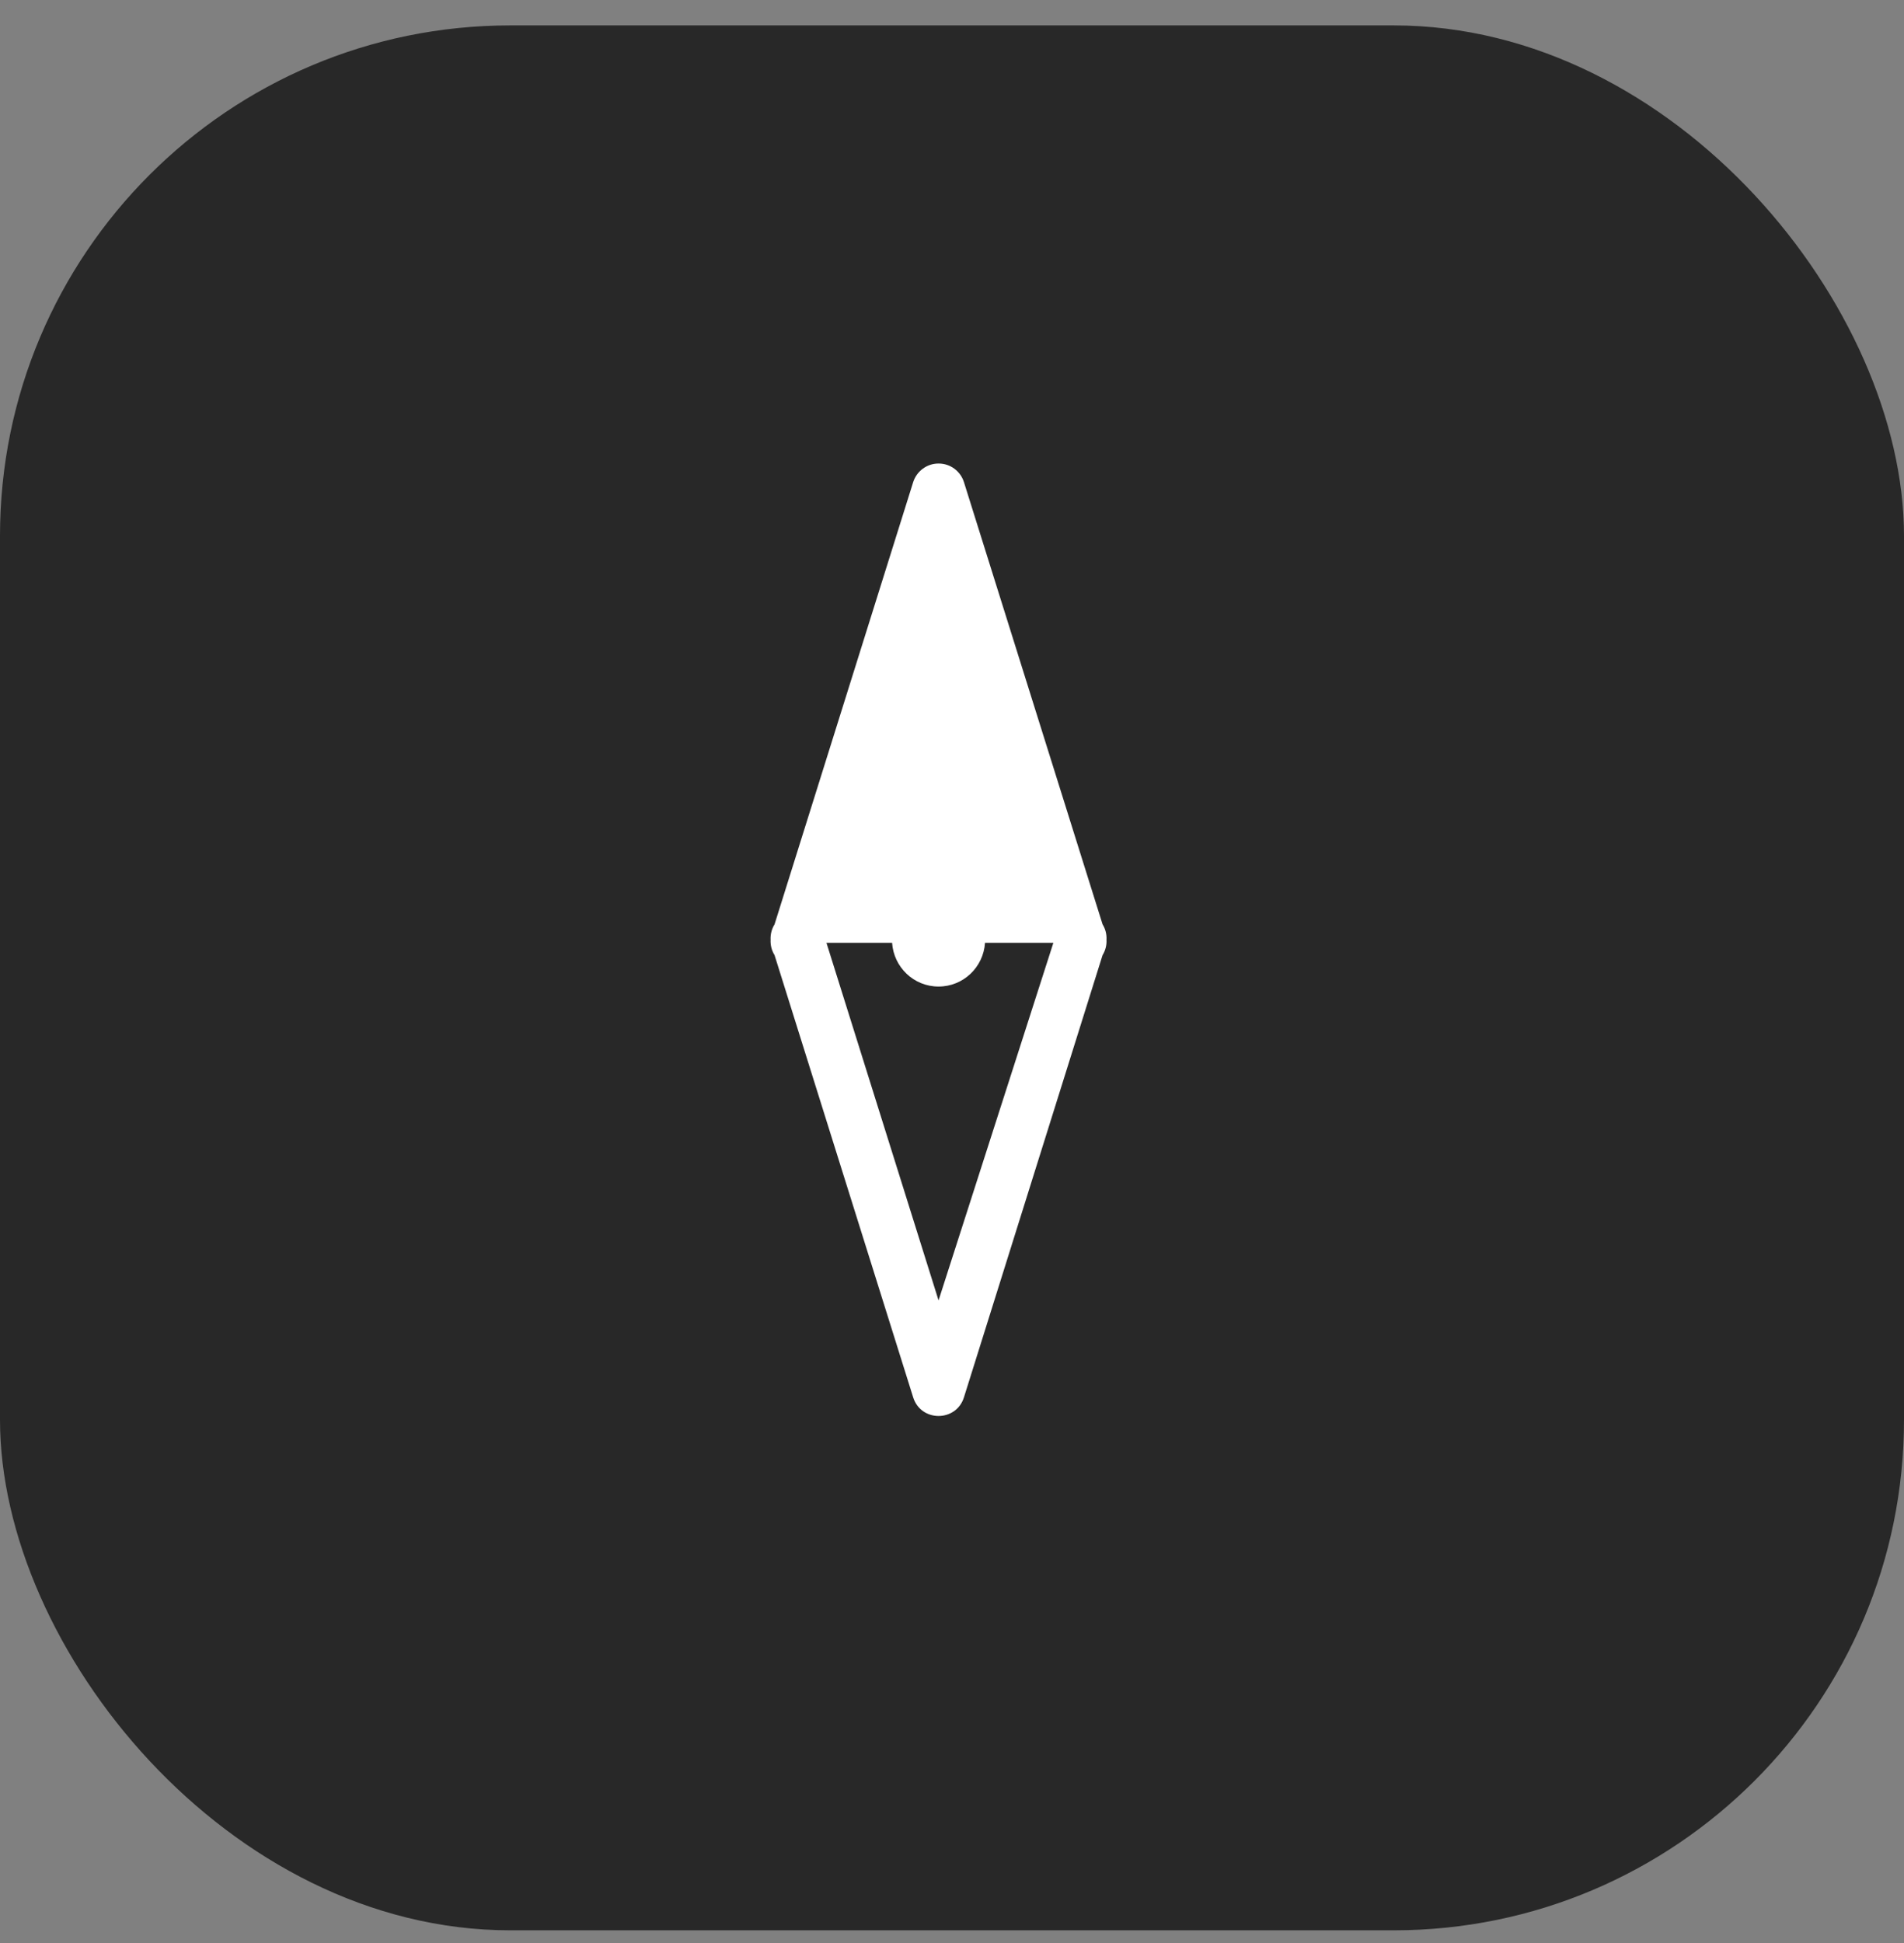 <svg width="50" height="51" viewBox="0 0 50 51" fill="none" xmlns="http://www.w3.org/2000/svg">
<rect x="0" y="0" width="50" height="51" fill="#808080" stroke="none"/>
<rect y="0.667" width="50" height="50" rx="13.4" fill="#1E1E1E" fill-opacity="0.9"/>
<path d="M24.655 12.167C24.505 12.165 24.359 12.211 24.237 12.3C24.116 12.387 24.026 12.512 23.98 12.656L20.34 24.263C20.265 24.384 20.229 24.525 20.236 24.667C20.229 24.809 20.265 24.95 20.34 25.07L23.98 36.677C24.184 37.33 25.109 37.33 25.314 36.677L28.954 25.07C29.029 24.949 29.065 24.807 29.057 24.665C29.065 24.524 29.029 24.383 28.954 24.262L25.314 12.656C25.27 12.515 25.182 12.392 25.064 12.304C24.946 12.216 24.803 12.168 24.655 12.167V12.167ZM21.703 24.747H23.427C23.469 25.387 23.996 25.895 24.647 25.895C25.298 25.895 25.825 25.387 25.867 24.747H27.662L24.647 34.133L21.703 24.747Z" fill="white"/>
</svg>
